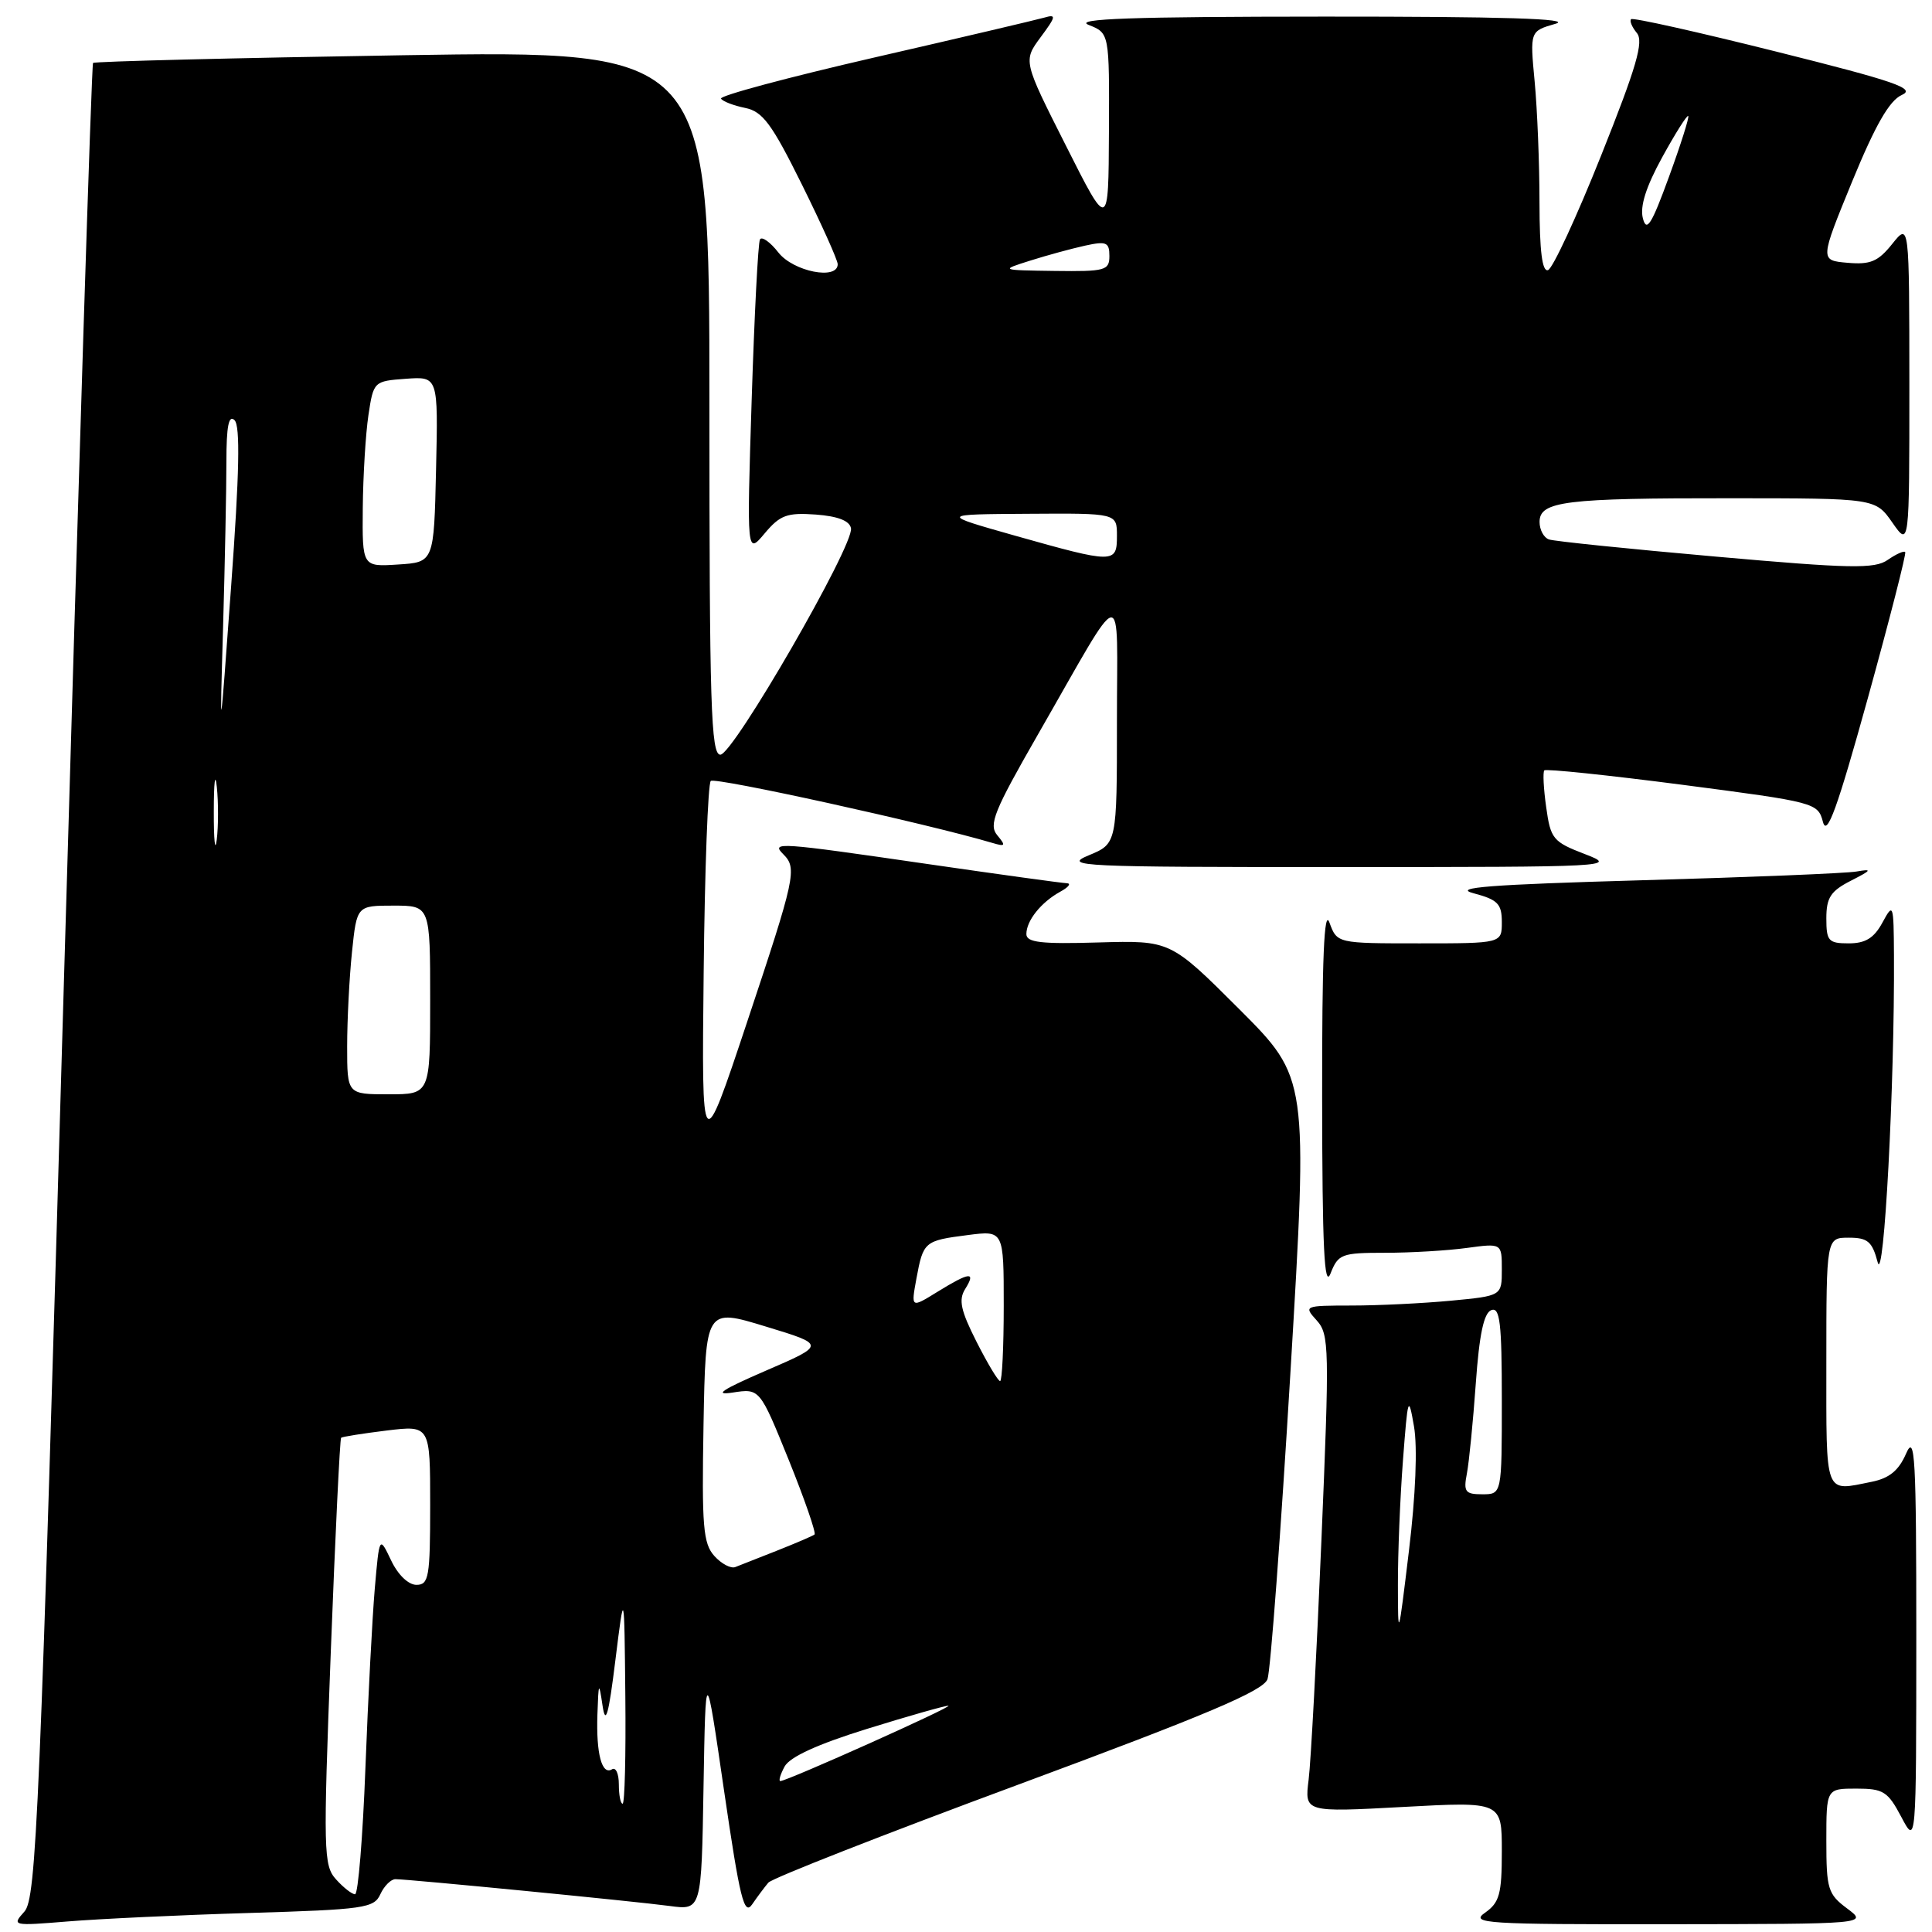 <?xml version="1.0" encoding="UTF-8" standalone="no"?>
<!DOCTYPE svg PUBLIC "-//W3C//DTD SVG 1.1//EN" "http://www.w3.org/Graphics/SVG/1.1/DTD/svg11.dtd" >
<svg xmlns="http://www.w3.org/2000/svg" xmlns:xlink="http://www.w3.org/1999/xlink" version="1.1" viewBox="0 0 256 256">
 <g >
 <path fill="currentColor"
d=" M 33.00 253.48 C 48.26 253.02 49.57 252.84 50.40 250.99 C 50.90 249.90 51.80 249.00 52.40 249.00 C 54.18 249.01 84.11 251.93 88.72 252.55 C 92.95 253.12 92.95 253.12 93.22 236.81 C 93.50 220.50 93.50 220.50 95.95 237.33 C 98.04 251.61 98.60 253.89 99.67 252.33 C 100.36 251.32 101.33 250.03 101.81 249.46 C 102.29 248.88 117.21 243.03 134.96 236.46 C 159.90 227.22 167.39 224.05 167.95 222.50 C 168.35 221.40 169.72 203.03 171.00 181.67 C 173.32 142.84 173.32 142.84 164.21 133.72 C 155.09 124.61 155.09 124.61 145.55 124.88 C 137.93 125.11 136.00 124.88 136.00 123.77 C 136.00 121.99 137.95 119.55 140.50 118.15 C 141.60 117.55 141.98 117.05 141.34 117.03 C 140.71 117.01 132.45 115.87 123.00 114.50 C 102.97 111.59 102.13 111.53 103.80 113.20 C 105.65 115.05 105.39 116.24 98.97 135.50 C 92.97 153.50 92.97 153.50 93.24 128.83 C 93.38 115.27 93.81 103.86 94.18 103.48 C 94.73 102.94 122.94 109.15 131.49 111.69 C 133.23 112.21 133.31 112.08 132.14 110.67 C 130.98 109.28 131.71 107.47 137.50 97.38 C 149.31 76.82 147.99 77.03 148.00 95.64 C 148.00 111.79 148.00 111.79 144.25 113.34 C 140.76 114.79 143.09 114.90 177.50 114.89 C 213.59 114.89 214.39 114.85 210.00 113.17 C 205.78 111.55 205.46 111.16 204.88 106.97 C 204.53 104.51 204.42 102.31 204.63 102.08 C 204.84 101.85 213.08 102.71 222.94 103.99 C 240.56 106.29 240.88 106.37 241.55 108.91 C 242.08 110.91 243.43 107.19 247.50 92.50 C 250.39 82.05 252.62 73.34 252.45 73.15 C 252.27 72.95 251.23 73.43 250.13 74.19 C 248.41 75.40 245.23 75.34 227.32 73.75 C 215.87 72.74 205.94 71.72 205.25 71.48 C 204.56 71.25 204.00 70.20 204.00 69.16 C 204.00 66.41 207.37 66.00 229.38 66.02 C 248.50 66.03 248.50 66.03 250.75 69.25 C 253.00 72.47 253.00 72.47 253.00 50.99 C 252.99 29.50 252.99 29.50 250.73 32.32 C 248.86 34.66 247.83 35.09 244.80 34.82 C 241.14 34.50 241.14 34.50 245.42 24.05 C 248.49 16.57 250.36 13.32 251.99 12.59 C 253.91 11.74 251.21 10.80 235.41 6.85 C 225.03 4.25 216.36 2.31 216.13 2.54 C 215.90 2.77 216.25 3.59 216.89 4.37 C 217.83 5.50 216.85 8.86 212.16 20.60 C 208.91 28.75 205.74 35.59 205.12 35.79 C 204.35 36.05 204.00 33.29 203.99 26.83 C 203.99 21.70 203.70 14.49 203.35 10.81 C 202.72 4.13 202.72 4.13 206.11 3.15 C 208.47 2.48 199.20 2.19 175.50 2.20 C 149.99 2.21 142.19 2.48 144.25 3.30 C 147.00 4.39 147.00 4.39 146.94 17.44 C 146.88 30.50 146.88 30.50 141.23 19.28 C 135.57 8.07 135.57 8.07 137.89 4.93 C 139.95 2.15 140.00 1.86 138.35 2.34 C 137.33 2.63 127.19 5.02 115.81 7.63 C 104.43 10.25 95.31 12.69 95.54 13.07 C 95.77 13.44 97.21 13.99 98.73 14.30 C 101.06 14.77 102.26 16.39 106.25 24.44 C 108.86 29.71 111.00 34.47 111.00 35.01 C 111.00 37.15 105.14 35.99 103.15 33.47 C 102.06 32.07 100.95 31.29 100.70 31.72 C 100.45 32.15 99.96 41.72 99.60 53.00 C 98.95 73.50 98.95 73.50 101.32 70.68 C 103.36 68.25 104.28 67.91 108.08 68.18 C 111.02 68.40 112.58 69.00 112.76 70.00 C 113.18 72.23 97.15 100.00 95.45 100.00 C 94.20 100.00 94.00 93.45 94.00 53.34 C 94.00 6.67 94.00 6.67 53.35 7.32 C 30.99 7.68 12.53 8.14 12.33 8.34 C 12.13 8.53 10.40 63.30 8.47 130.04 C 5.27 240.80 4.82 251.54 3.23 253.30 C 1.54 255.18 1.65 255.20 9.00 254.60 C 13.12 254.26 23.93 253.75 33.00 253.48 Z  M 244.75 252.88 C 242.21 250.99 242.00 250.30 242.00 243.92 C 242.00 237.00 242.00 237.00 245.98 237.00 C 249.55 237.00 250.15 237.38 251.93 240.75 C 253.91 244.50 253.91 244.50 253.92 217.00 C 253.92 193.04 253.75 189.90 252.57 192.60 C 251.59 194.86 250.34 195.88 247.99 196.35 C 241.68 197.61 242.00 198.46 242.00 180.50 C 242.00 164.00 242.00 164.00 244.97 164.00 C 247.48 164.00 248.07 164.50 248.80 167.25 C 249.63 170.45 251.06 143.73 250.96 126.59 C 250.92 119.73 250.87 119.59 249.43 122.25 C 248.32 124.30 247.18 125.00 244.97 125.00 C 242.27 125.00 242.00 124.69 242.00 121.68 C 242.00 118.94 242.57 118.07 245.25 116.70 C 248.02 115.29 248.13 115.11 246.00 115.48 C 244.62 115.72 231.80 116.24 217.50 116.64 C 197.44 117.21 192.36 117.60 195.25 118.36 C 198.46 119.21 199.00 119.76 199.00 122.18 C 199.00 125.00 199.00 125.00 188.08 125.00 C 177.17 125.00 177.17 125.00 176.16 122.25 C 175.45 120.29 175.17 126.96 175.19 145.50 C 175.21 165.26 175.47 170.84 176.30 168.75 C 177.32 166.16 177.76 166.00 183.55 166.00 C 186.95 166.00 191.81 165.71 194.36 165.36 C 199.00 164.73 199.00 164.73 199.00 168.22 C 199.00 171.71 199.00 171.71 192.25 172.35 C 188.54 172.70 182.62 172.99 179.10 172.99 C 172.80 173.00 172.72 173.03 174.47 174.96 C 176.14 176.81 176.17 178.55 175.09 204.21 C 174.46 219.22 173.70 233.44 173.40 235.82 C 172.86 240.14 172.86 240.14 185.93 239.43 C 199.00 238.72 199.00 238.72 199.00 245.30 C 199.00 250.97 198.69 252.10 196.78 253.44 C 194.74 254.87 196.79 255.00 221.03 254.97 C 247.50 254.94 247.50 254.94 244.75 252.88 Z  M 44.53 249.03 C 42.86 247.19 42.82 245.37 43.83 218.91 C 44.42 203.43 45.04 190.65 45.20 190.51 C 45.37 190.37 48.09 189.94 51.25 189.55 C 57.00 188.86 57.00 188.86 57.00 199.43 C 57.00 208.98 56.82 210.00 55.18 210.00 C 54.11 210.00 52.72 208.66 51.82 206.75 C 50.27 203.50 50.27 203.50 49.66 210.50 C 49.33 214.35 48.77 225.04 48.42 234.25 C 48.07 243.46 47.45 251.00 47.05 251.00 C 46.64 251.00 45.51 250.12 44.53 249.03 Z  M 82.00 236.44 C 82.00 235.03 81.60 234.13 81.10 234.44 C 79.75 235.27 78.98 232.38 79.16 227.17 C 79.31 222.87 79.36 222.77 79.84 226.00 C 80.24 228.69 80.64 227.29 81.54 220.00 C 82.72 210.50 82.72 210.50 82.86 224.75 C 82.94 232.59 82.78 239.00 82.50 239.00 C 82.22 239.00 82.00 237.85 82.00 236.44 Z  M 103.96 234.08 C 104.64 232.81 108.32 231.12 114.90 229.08 C 120.35 227.39 125.19 226.01 125.66 226.02 C 126.49 226.05 104.29 236.00 103.40 236.00 C 103.14 236.00 103.39 235.14 103.96 234.08 Z  M 94.66 206.18 C 93.17 204.53 92.98 202.27 93.22 188.81 C 93.50 173.34 93.50 173.34 101.46 175.77 C 109.42 178.19 109.42 178.19 101.46 181.63 C 95.68 184.13 94.48 184.92 97.09 184.52 C 100.67 183.97 100.67 183.97 104.52 193.47 C 106.63 198.70 108.16 203.13 107.93 203.33 C 107.69 203.52 105.47 204.47 103.00 205.45 C 100.53 206.42 98.02 207.41 97.44 207.64 C 96.85 207.88 95.60 207.22 94.66 206.18 Z  M 129.40 177.80 C 127.30 173.65 126.99 172.24 127.89 170.80 C 129.37 168.44 128.50 168.53 124.22 171.17 C 120.71 173.34 120.71 173.34 121.43 169.42 C 122.34 164.51 122.48 164.39 128.25 163.65 C 133.00 163.04 133.00 163.04 133.00 173.02 C 133.00 178.51 132.78 183.00 132.52 183.00 C 132.25 183.00 130.85 180.66 129.40 177.80 Z  M 46.00 138.65 C 46.00 135.15 46.29 129.53 46.64 126.15 C 47.28 120.00 47.28 120.00 52.14 120.00 C 57.00 120.00 57.00 120.00 57.00 132.50 C 57.00 145.00 57.00 145.00 51.50 145.00 C 46.00 145.00 46.00 145.00 46.00 138.65 Z  M 28.33 107.50 C 28.33 103.65 28.51 102.20 28.73 104.27 C 28.95 106.35 28.94 109.50 28.72 111.27 C 28.50 113.05 28.32 111.35 28.33 107.50 Z  M 29.56 83.09 C 29.80 74.62 30.00 64.74 30.00 61.14 C 30.00 56.47 30.31 54.91 31.08 55.68 C 31.85 56.45 31.72 62.72 30.63 77.63 C 29.11 98.50 29.11 98.50 29.56 83.09 Z  M 48.07 67.30 C 48.11 63.01 48.45 57.48 48.82 55.00 C 49.49 50.54 49.54 50.50 53.78 50.19 C 58.06 49.88 58.06 49.88 57.78 62.19 C 57.50 74.50 57.50 74.50 52.75 74.80 C 48.00 75.11 48.00 75.11 48.07 67.30 Z  M 134.50 70.98 C 124.50 68.15 124.50 68.15 136.25 68.08 C 148.00 68.00 148.00 68.00 148.00 71.00 C 148.00 74.69 147.65 74.69 134.50 70.98 Z  M 136.52 34.53 C 138.73 33.83 142.00 32.94 143.77 32.55 C 146.60 31.93 147.00 32.10 147.00 33.92 C 147.00 35.84 146.46 35.99 139.75 35.90 C 132.50 35.80 132.50 35.80 136.52 34.53 Z  M 217.69 28.93 C 217.28 27.35 218.10 24.76 220.25 20.84 C 221.99 17.67 223.54 15.21 223.70 15.37 C 223.86 15.52 222.71 19.16 221.14 23.45 C 218.84 29.76 218.18 30.81 217.69 28.93 Z  M 185.23 210.00 C 185.22 205.88 185.52 198.45 185.90 193.50 C 186.54 185.05 186.63 184.77 187.36 189.00 C 187.84 191.75 187.58 198.17 186.69 205.50 C 185.28 217.18 185.24 217.30 185.23 210.00 Z  M 194.37 195.25 C 194.66 193.74 195.19 188.37 195.55 183.32 C 196.01 176.84 196.61 173.98 197.60 173.60 C 198.75 173.16 199.00 175.26 199.00 185.53 C 199.00 198.00 199.00 198.00 196.42 198.00 C 194.15 198.00 193.90 197.68 194.37 195.25 Z "/>
</g>
</svg>